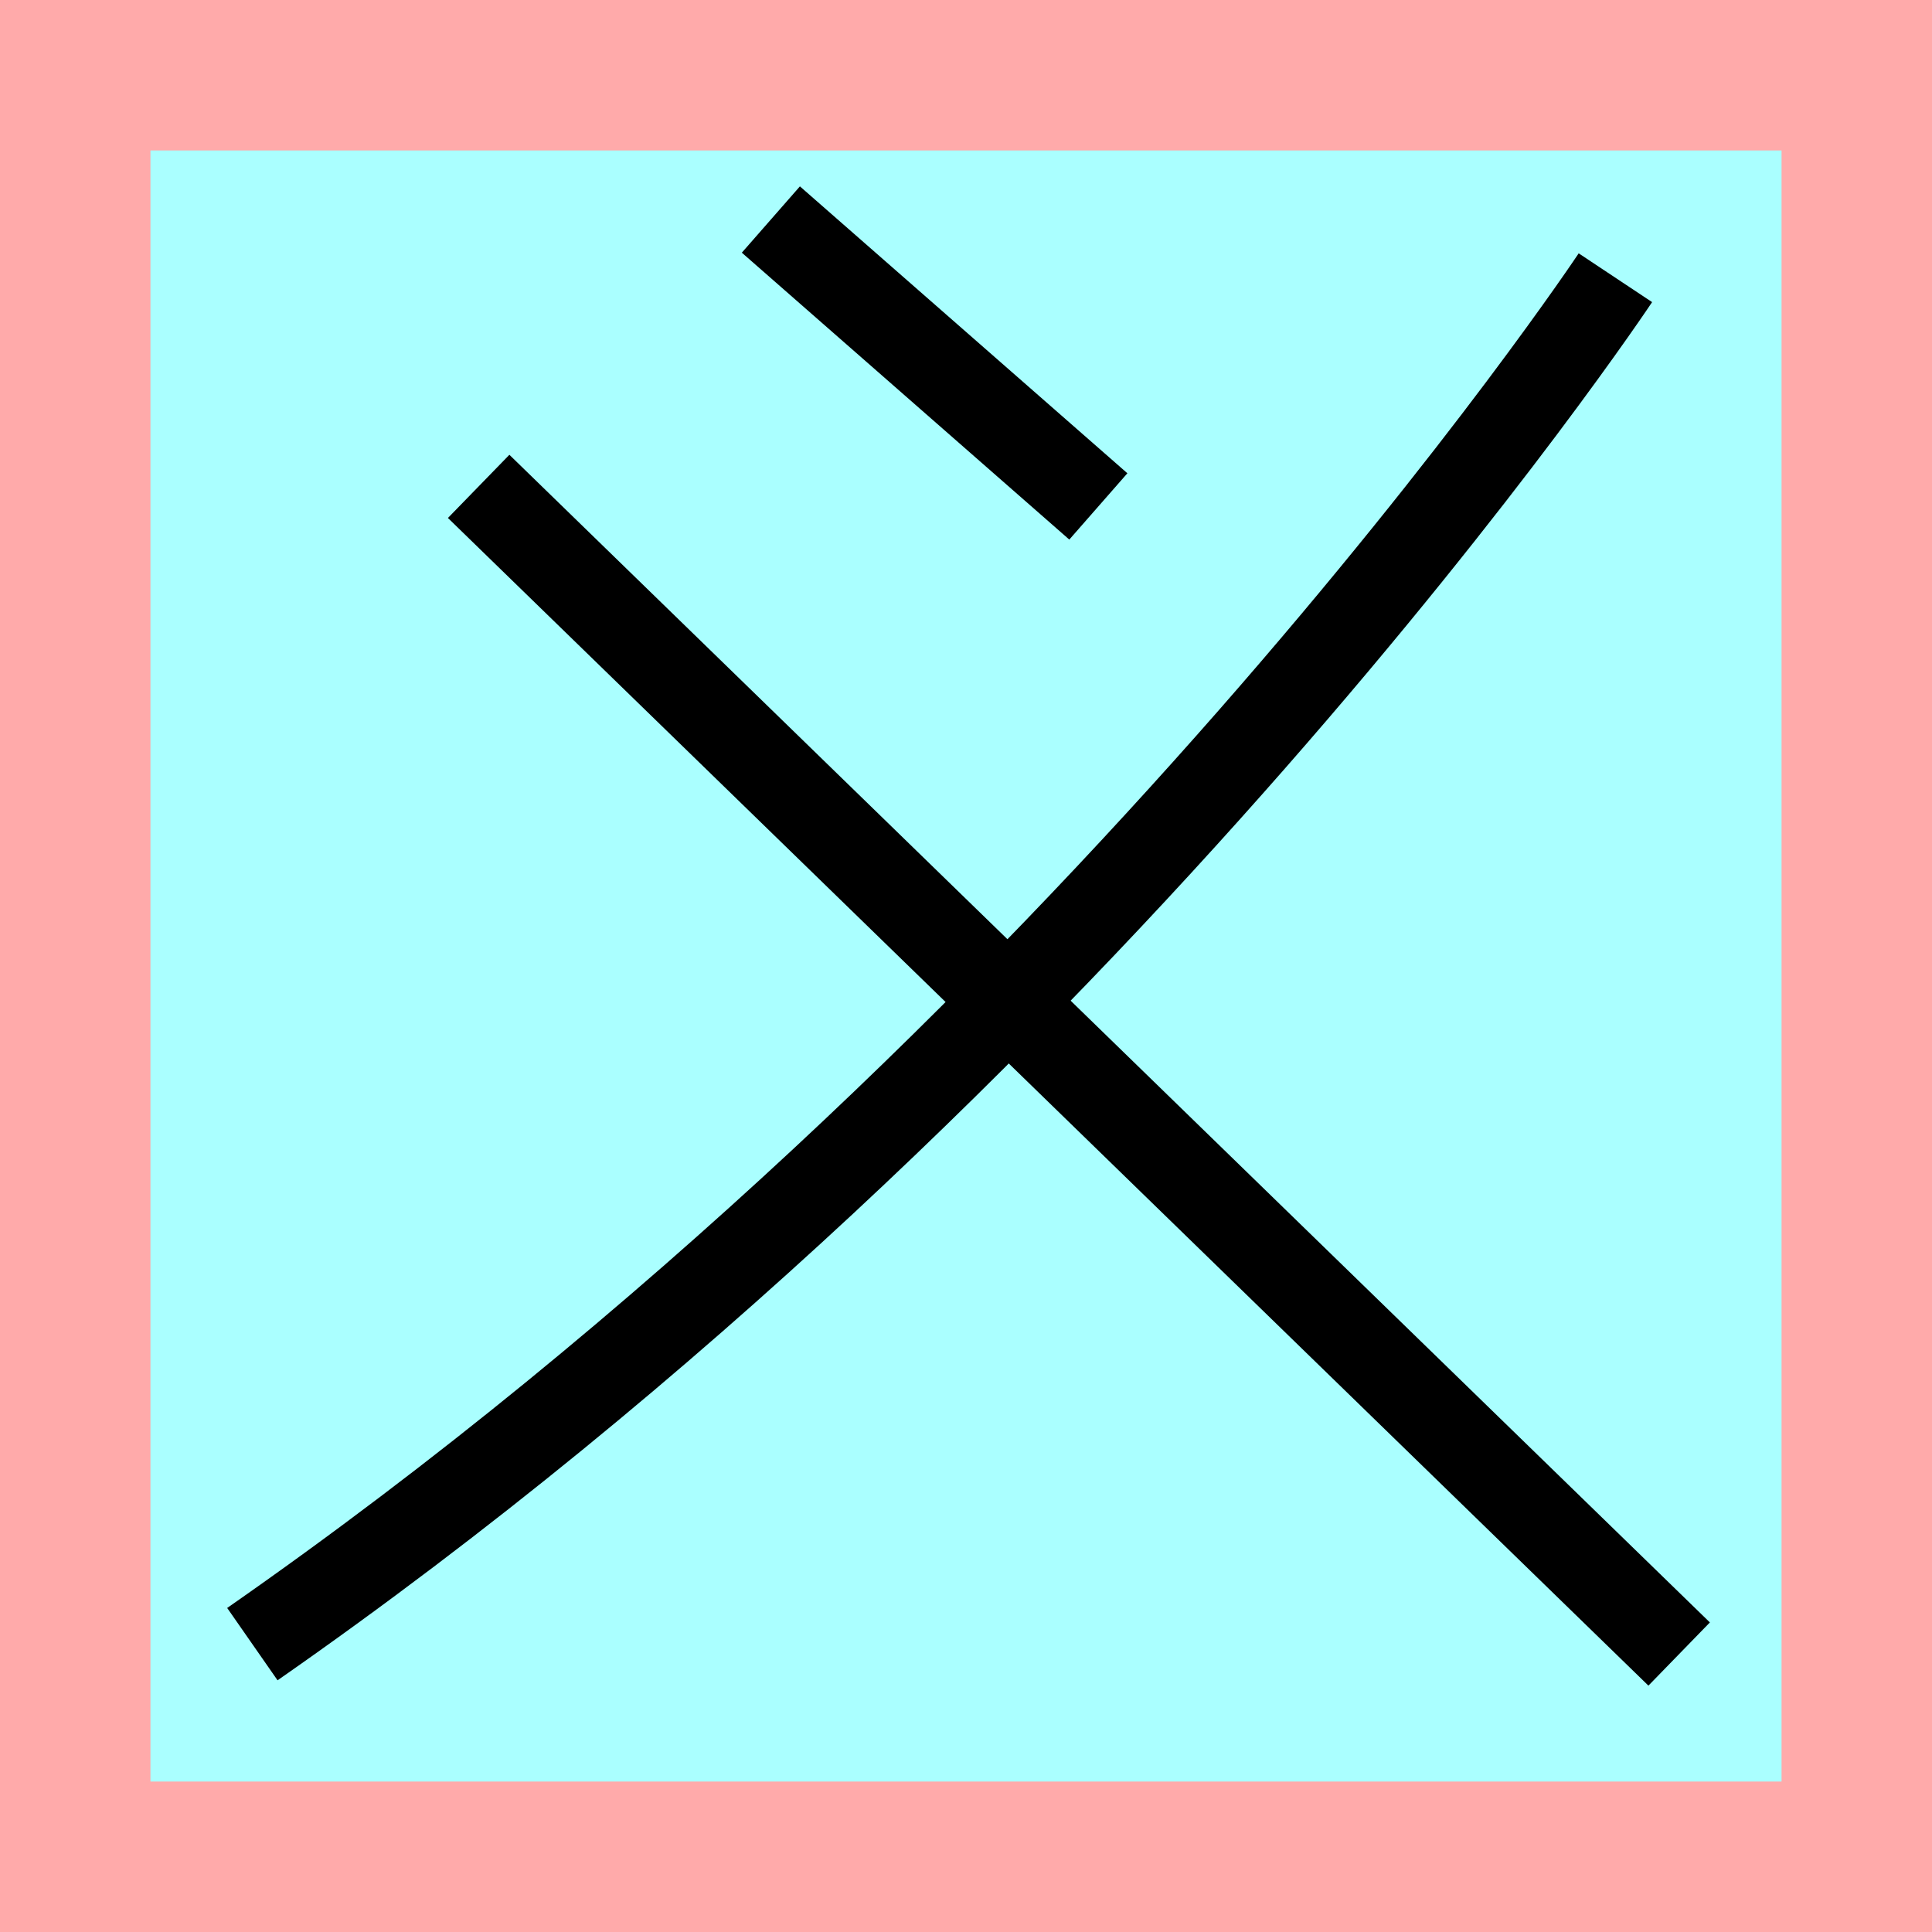 <?xml version="1.0" encoding="UTF-8" standalone="no"?>
<svg
   width="32mm"
   height="32mm"
   version="1.1"
   viewBox="-4 -4 8 8"
   id="svg1332"
   sodipodi:docname="火.svg"
   inkscape:version="1.2-dev (ff617d42, 2021-10-26)"
   xmlns:inkscape="http://www.inkscape.org/namespaces/inkscape"
   xmlns:sodipodi="http://sodipodi.sourceforge.net/DTD/sodipodi-0.dtd"
   xmlns="http://www.w3.org/2000/svg"
   xmlns:svg="http://www.w3.org/2000/svg">
  <defs
     id="defs1336" />
  <sodipodi:namedview
     id="namedview1334"
     pagecolor="#ffffff"
     bordercolor="#999999"
     borderopacity="1"
     inkscape:pageshadow="0"
     inkscape:pageopacity="0"
     inkscape:pagecheckerboard="0"
     inkscape:blackoutopacity="0.0"
     inkscape:document-units="mm"
     showgrid="false"
     inkscape:zoom="4.4725885"
     inkscape:cx="-10.396664"
     inkscape:cy="37.897517"
     inkscape:window-width="1920"
     inkscape:window-height="1009"
     inkscape:window-x="-8"
     inkscape:window-y="-8"
     inkscape:window-maximized="1"
     inkscape:current-layer="svg1332" />
  <!-- From 躍R5 -->
  <path
     fill="#faa"
     d="m-4 -4 h8v8h-8"
     id="path1315" />
  <path
     fill="#aff"
     d="m-3.377 -3.377 h6.754 v6.754 h-6.754"
     id="path1317" />
  <path
     d="m -0.808,-3.091 1.356,1.188"
     id="path1319"
     style="fill:none;stroke:#000000;stroke-width:0.365"
     sodipodi:nodetypes="cc" />
  <path
     d="m 2.689,-2.85 c 0,0 -2.136,3.215 -5.644,5.658"
     id="path1321"
     style="fill:none;stroke:#000000;stroke-width:0.365"
     sodipodi:nodetypes="cc" />
  <path
     d="M -2.018,-1.986 2.953,2.849"
     id="path1323"
     style="fill:none;stroke:#000000;stroke-width:0.365"
     sodipodi:nodetypes="cc" />
</svg>
